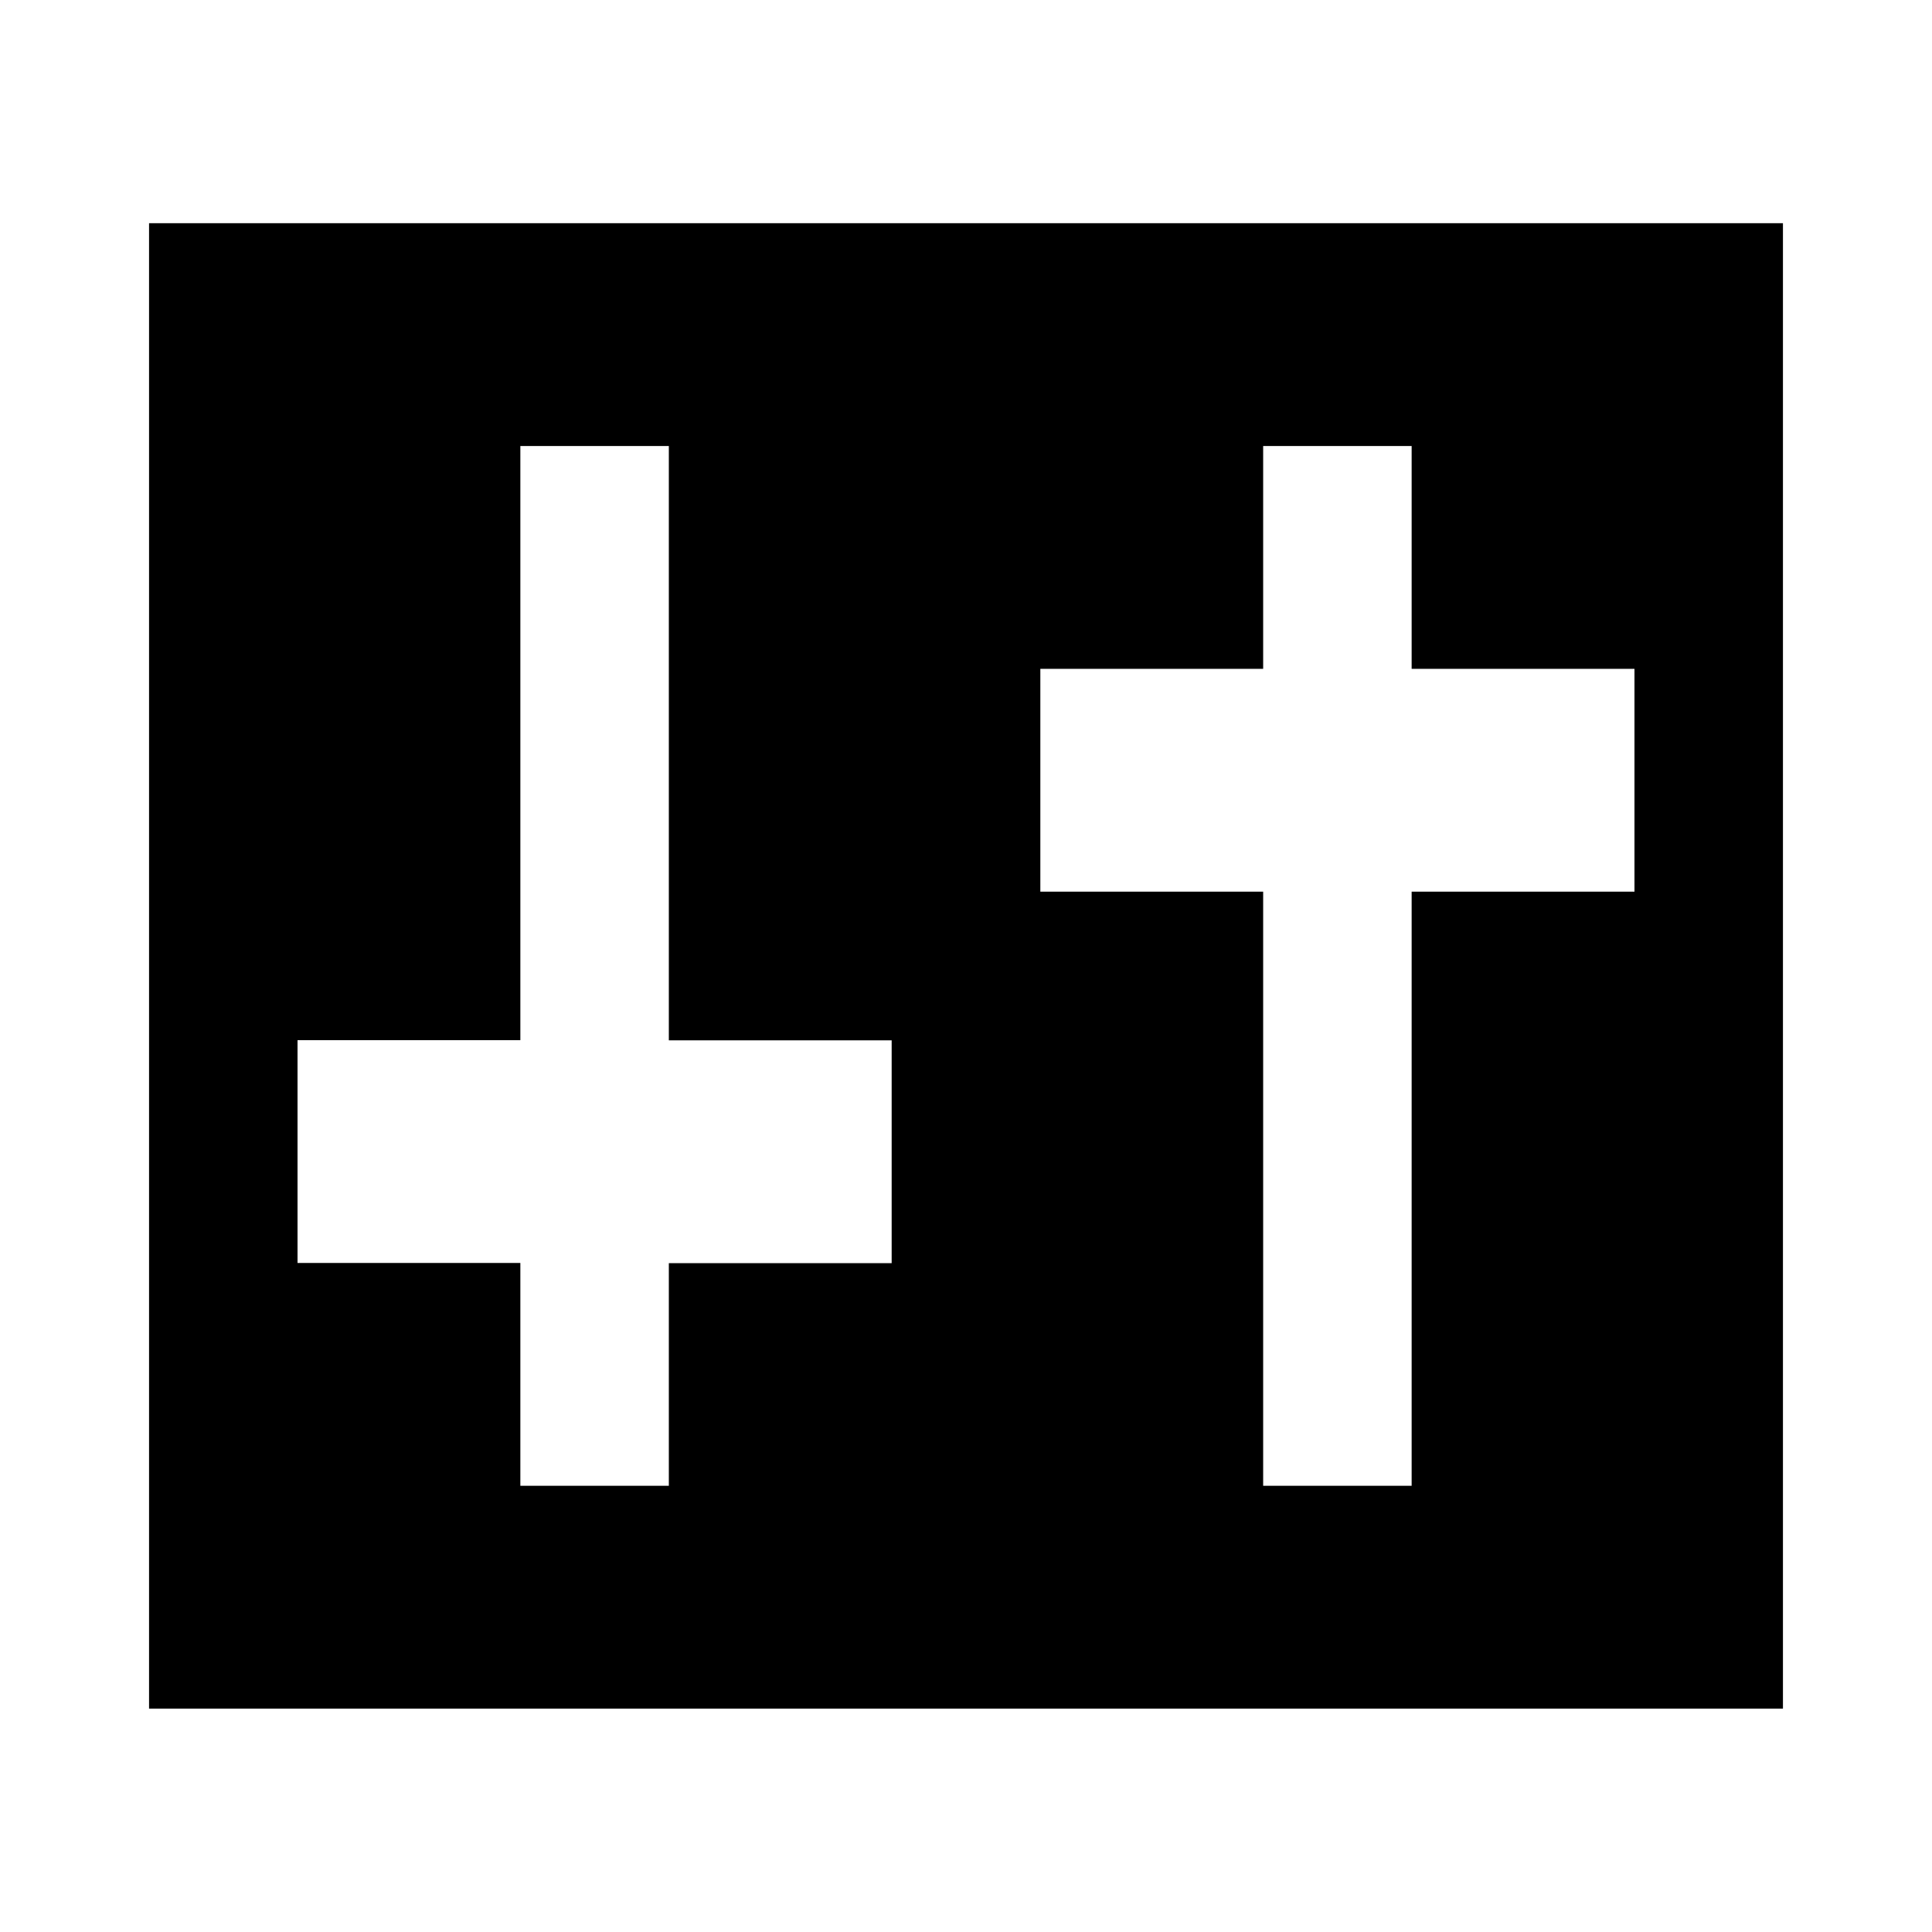 <?xml version="1.0" encoding="utf-8"?>
<!-- Generator: Adobe Illustrator 19.0.0, SVG Export Plug-In . SVG Version: 6.00 Build 0)  -->
<svg version="1.1" xmlns="http://www.w3.org/2000/svg" xmlns:xlink="http://www.w3.org/1999/xlink" x="0px" y="0px"
	 viewBox="0 0 1024 1024" style="enable-background:new 0 0 1024 1024;" xml:space="preserve">
<g id="_x30_">
</g>
<g id="_x33_">
	<g id="LINE_27_">
		<g id="XMLID_1_">
			<g>
				<path d="M945,118.3v787.3H79V118.3H945z M866.3,472.6V354.5H748.2V236.4h-78.7v118.1H551.4v118.1h118.1v314.9h78.7V472.6H866.3z
					 M472.6,669.5V551.4H354.5V236.4h-78.7v314.9H157.7v118.1h118.1v118.1h78.7V669.5H472.6z"/>
			</g>
			<g>
			</g>
		</g>
	</g>
</g>
<g id="_x36_">
</g>
</svg>
